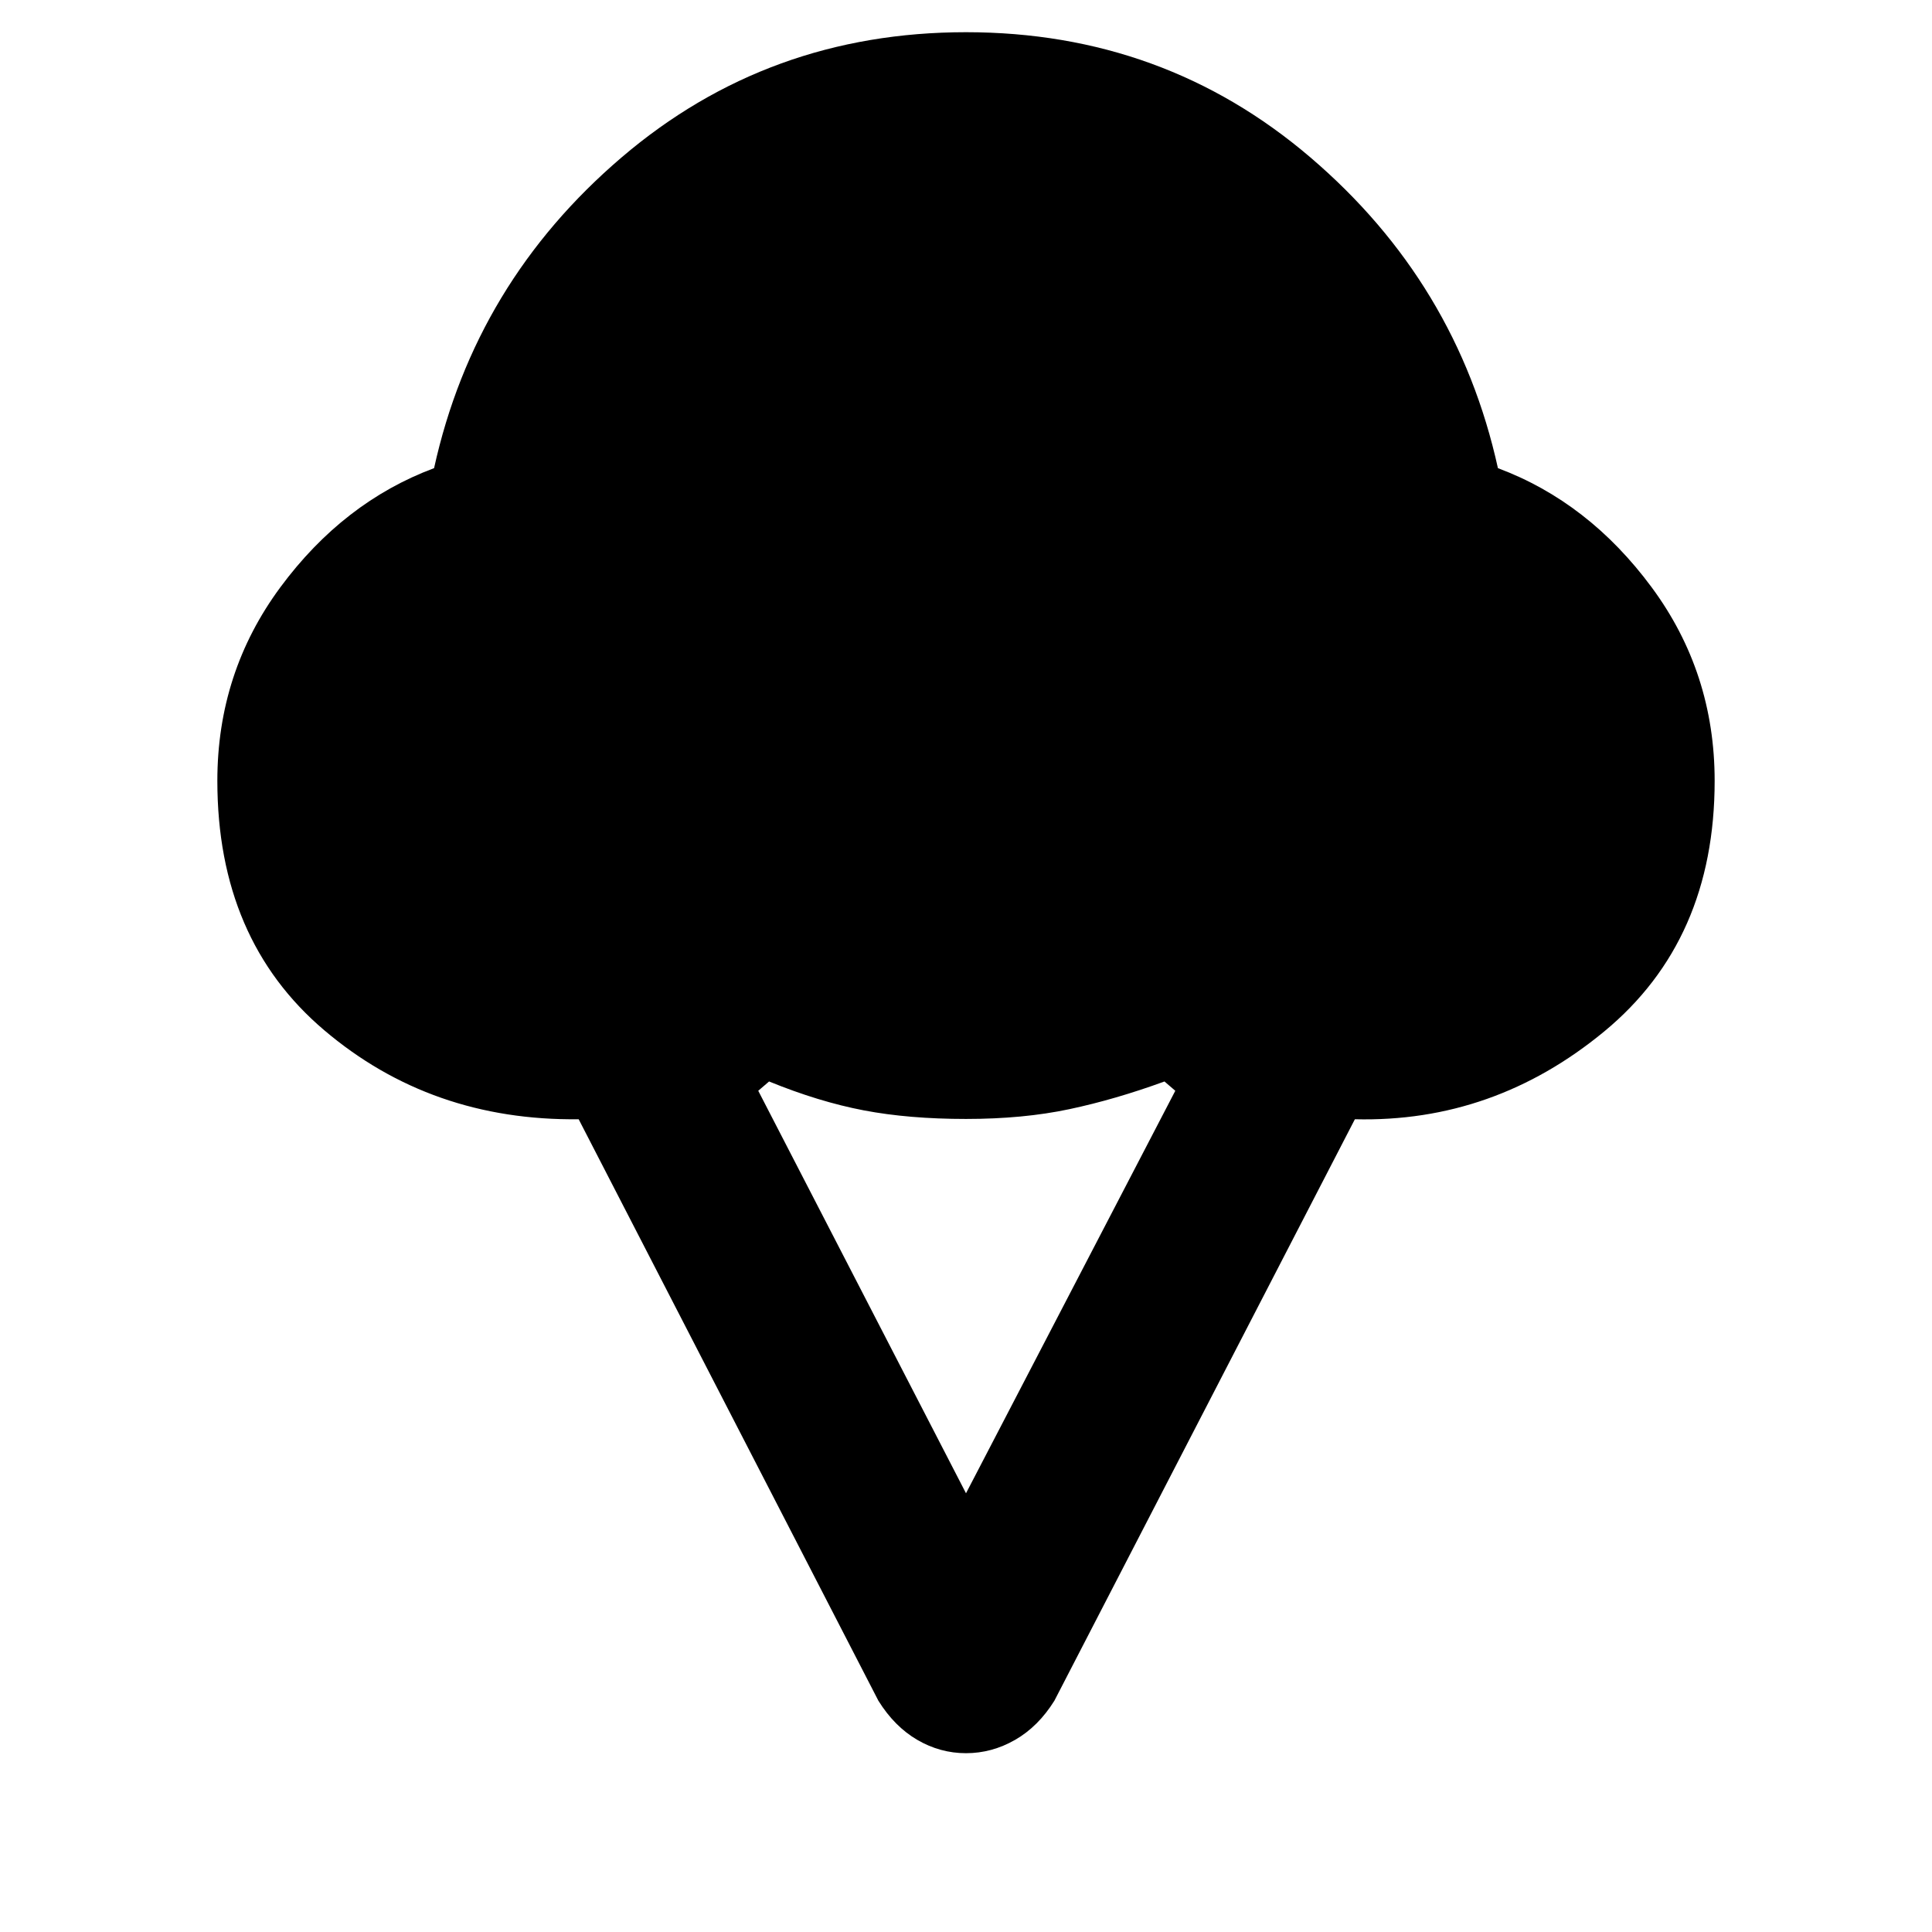<svg xmlns="http://www.w3.org/2000/svg" height="24" viewBox="0 -960 960 960" width="24"><path d="M108-572q0-53.85 31.31-96.19 31.31-42.35 76.38-59.19 20.31-92.16 93.16-154.39Q381.69-944 480-944t171.15 62.23q72.85 62.23 93.16 154.39 45.07 16.84 76.38 59.19Q852-625.85 852-572q0 79.23-54.89 124.54-54.88 45.3-123.88 43.61L523.92-114.93q-8 12.85-19.54 19.47-11.53 6.61-24.38 6.61t-24.19-6.61q-11.35-6.62-19.35-19.47L287.54-403.85q-73.31.85-126.42-44.23Q108-493.15 108-572Zm372 354 104-200-5.38-4.62q-24.47 8.93-47.31 13.77Q508.46-404 480-404t-50.81-4.27q-22.34-4.27-47.04-14.35l-5.38 4.62L480-218Z"/></svg>